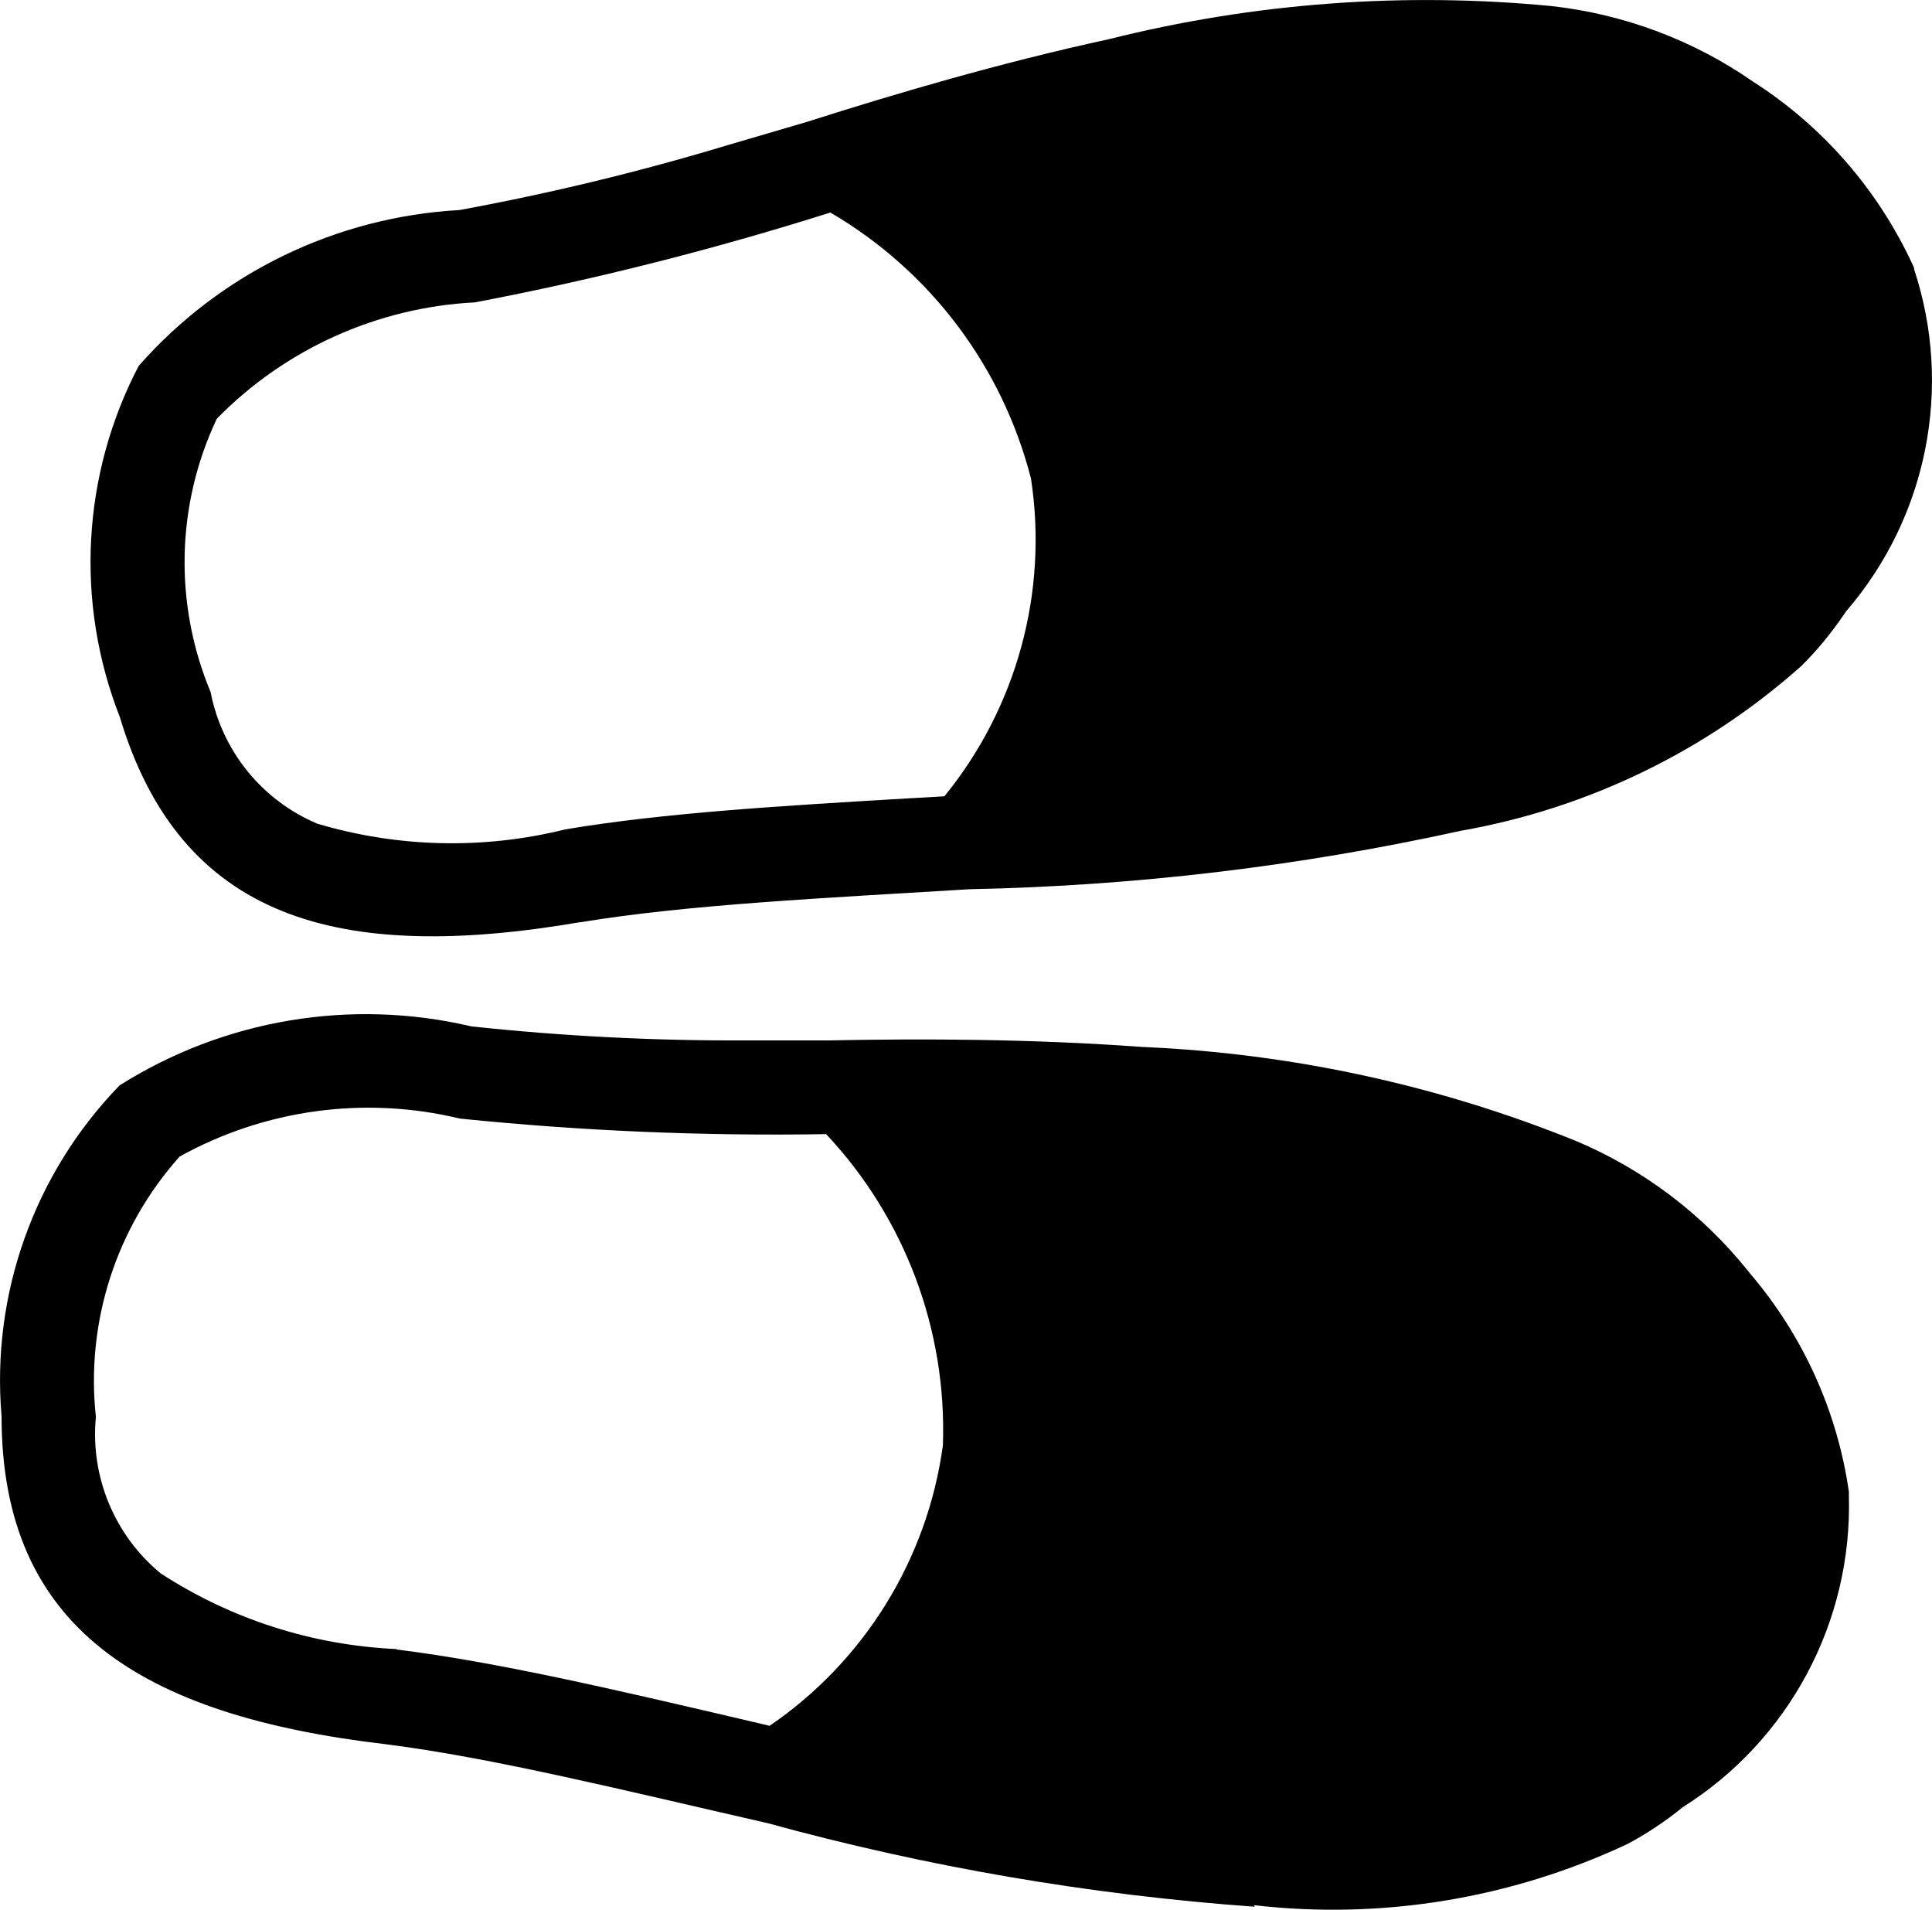<?xml version="1.0" encoding="utf-8"?>
<!-- Generator: Adobe Illustrator 25.1.0, SVG Export Plug-In . SVG Version: 6.00 Build 0)  -->
<svg version="1.1" id="Capa_1" xmlns="http://www.w3.org/2000/svg" xmlns:xlink="http://www.w3.org/1999/xlink" x="0px" y="0px"
	 viewBox="0 0 12.411 12.265" enable-background="new 0 0 12.411 12.265" xml:space="preserve">
<g id="_04-sandal" transform="translate(23.991 -13.037) rotate(90)">
	<g id="glyph" transform="translate(13.037 11.572)">
		<path id="Path_743" d="M12.236,4.364c0.095-0.821-0.042-1.652-0.393-2.4c-0.067-0.126-0.147-0.245-0.237-0.356
			c-0.431-0.684-1.192-1.089-2-1.066h-0.006h-0.019c-0.517,0.074-1.002,0.294-1.4,0.633l-0.021,0.017l0,0
			c-0.364,0.292-0.649,0.67-0.831,1.1c-0.36,0.889-0.564,1.832-0.605,2.79c-0.052,0.71-0.054,1.41-0.042,2.009
			c0,0.178,0,0.355,0,0.53c0.003,0.591-0.027,1.182-0.09,1.77c-0.182,0.774-0.045,1.588,0.379,2.26
			c0.565,0.548,1.34,0.825,2.125,0.758c1.358,0,1.921-0.894,2.106-2.465c0.087-0.692,0.3-1.547,0.507-2.455
			c0.281-1.023,0.461-2.072,0.537-3.13L12.236,4.364z M10.591,9.873L10.591,9.873
			c-0.024,0.539-0.192,1.062-0.486,1.514c-0.245,0.297-0.622,0.453-1.005,0.416c-0.608,0.066-1.216-0.13-1.672-0.538
			c-0.304-0.548-0.391-1.191-0.244-1.8c0.08-0.782,0.113-1.567,0.1-2.353c0.54-0.507,1.26-0.777,2-0.75
			c0.73,0.1,1.384,0.504,1.8,1.113l-0.051,0.217c-0.185,0.793-0.36,1.541-0.439,2.179L10.591,9.873z"/>
		<path id="Path_744" d="M5.923,8.689c-0.114-0.689-0.155-1.567-0.212-2.5c-0.021-1.061-0.147-2.117-0.375-3.153
			c-0.143-0.814-0.509-1.572-1.059-2.189c-0.1-0.101-0.21-0.191-0.327-0.271l-0.027-0.019
			c-0.605-0.52-1.437-0.684-2.194-0.434h-0.008l-0.016,0.007c-0.484,0.223-0.894,0.579-1.181,1.028
			c-0.267,0.384-0.433,0.829-0.485,1.294c-0.092,0.954-0.02,1.916,0.213,2.845c0.152,0.7,0.349,1.368,0.531,1.939
			l0.149,0.508c0.171,0.566,0.31,1.141,0.417,1.723c0.044,0.793,0.404,1.536,1.001,2.061
			c0.698,0.365,1.52,0.409,2.253,0.122c1.3-0.39,1.587-1.4,1.319-2.962L5.923,8.689z M5.29,10.381
			c-0.15,0.355-0.467,0.612-0.845,0.685c-0.565,0.236-1.203,0.222-1.756-0.04c-0.448-0.439-0.715-1.031-0.747-1.658
			c-0.147-0.772-0.34-1.534-0.577-2.283c0.374-0.641,0.99-1.105,1.709-1.289c0.728-0.111,1.469,0.091,2.04,0.556
			c0.005,0.075,0.009,0.149,0.013,0.223c0.048,0.813,0.093,1.58,0.2,2.214l0,0c0.13,0.523,0.117,1.072-0.036,1.589
			L5.29,10.381z"/>
	</g>
</g>
</svg>
